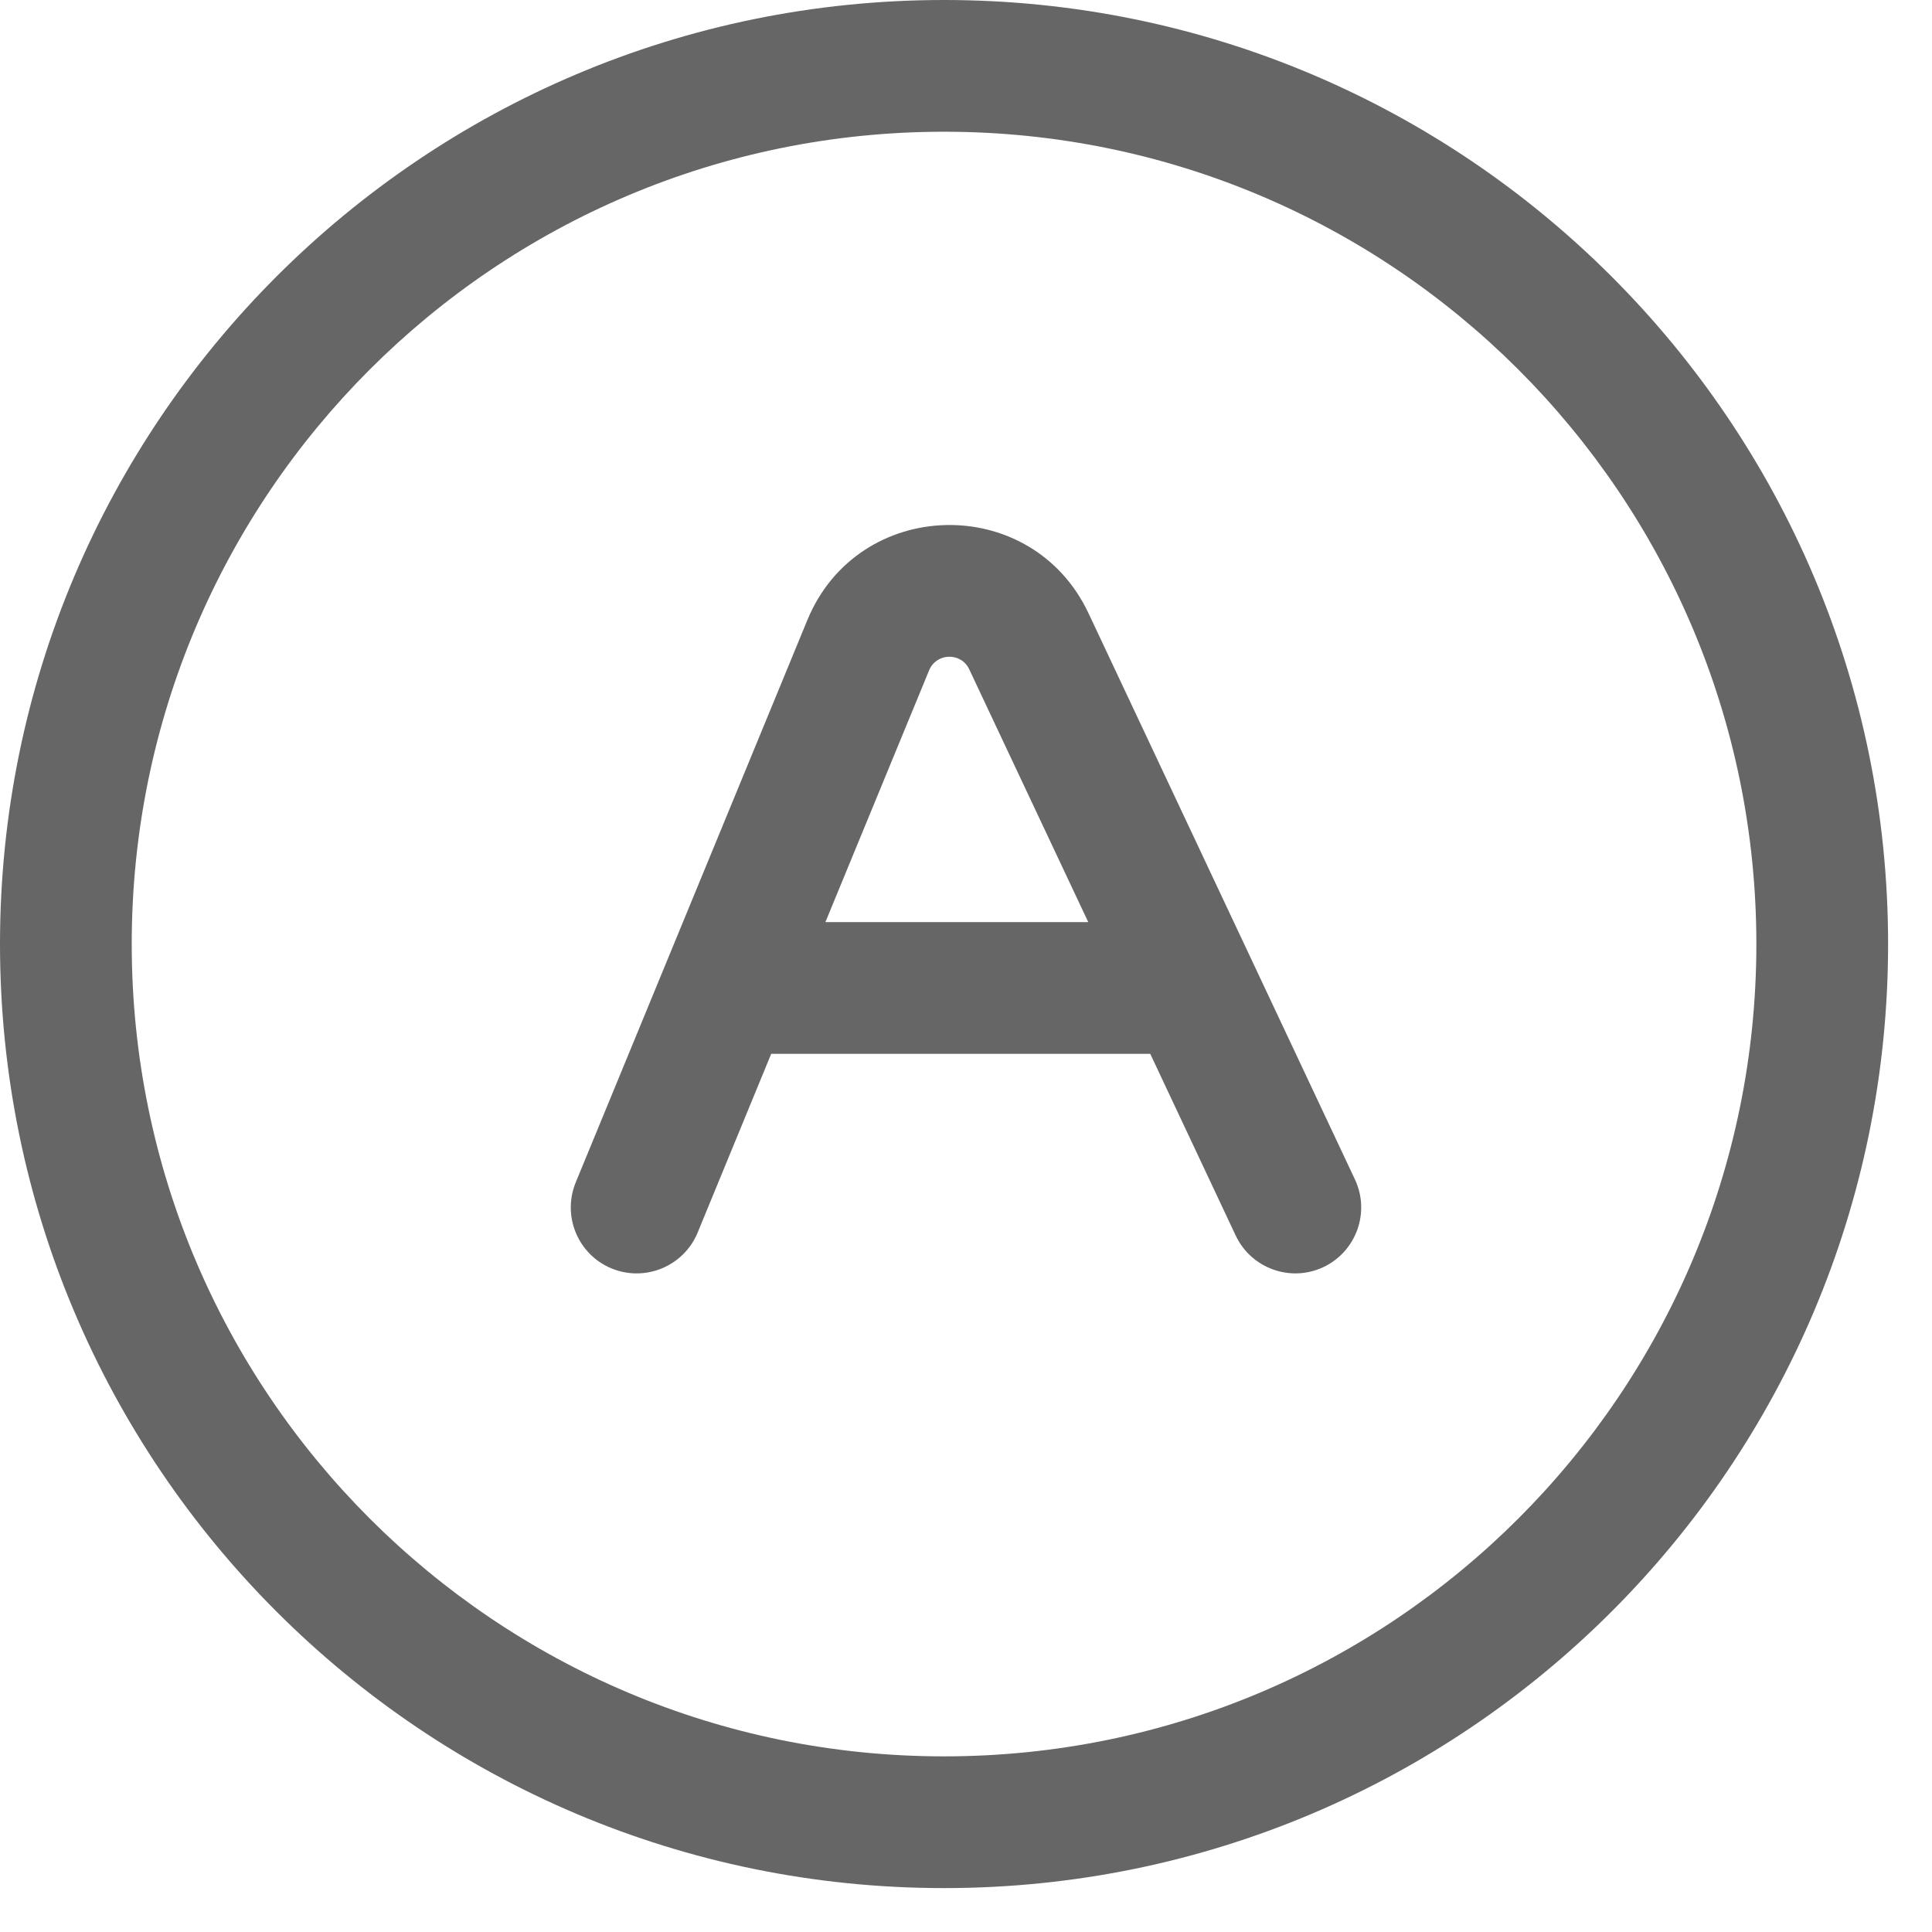 <svg width="22" height="22" viewBox="0 0 22 22" fill="none" xmlns="http://www.w3.org/2000/svg">
<g id="Group 2171">
<path id="Union" fill-rule="evenodd" clip-rule="evenodd" d="M10.75 1.5C5.641 1.5 1.5 5.641 1.5 10.75C1.5 15.859 5.641 20 10.75 20C15.859 20 20 15.859 20 10.75C20 5.641 15.859 1.5 10.75 1.5ZM0 10.75C0 4.813 4.813 0 10.75 0C16.687 0 21.5 4.813 21.5 10.75C21.5 16.687 16.687 21.5 10.75 21.5C4.813 21.5 0 16.687 0 10.75ZM11.037 7.622C10.945 7.425 10.663 7.432 10.58 7.633L9.399 10.5H9.403H9.411H9.419H9.427H9.434H9.442H9.45H9.458H9.466H9.474H9.482H9.49H9.498H9.507H9.515H9.523H9.531H9.54H9.548H9.556H9.565H9.573H9.581H9.59H9.598H9.607H9.615H9.624H9.633H9.641H9.65H9.659H9.667H9.676H9.685H9.694H9.702H9.711H9.72H9.729H9.738H9.747H9.756H9.765H9.774H9.783H9.792H9.801H9.81H9.819H9.829H9.838H9.847H9.856H9.866H9.875H9.884H9.894H9.903H9.912H9.922H9.931H9.941H9.95H9.96H9.969H9.979H9.988H9.998H10.008H10.017H10.027H10.037H10.046H10.056H10.066H10.076H10.085H10.095H10.105H10.115H10.125H10.135H10.145H10.155H10.164H10.174H10.184H10.194H10.204H10.214H10.225H10.235H10.245H10.255H10.265H10.275H10.285H10.295H10.306H10.316H10.326H10.336H10.347H10.357H10.367H10.377H10.388H10.398H10.408H10.419H10.429H10.44H10.45H10.46H10.471H10.481H10.492H10.502H10.513H10.523H10.534H10.544H10.555H10.565H10.576H10.586H10.597H10.607H10.618H10.629H10.639H10.65H10.661H10.671H10.682H10.693H10.703H10.714H10.725H10.736H10.746H10.757H10.768H10.778H10.789H10.8H10.811H10.822H10.832H10.843H10.854H10.865H10.876H10.886H10.897H10.908H10.919H10.93H10.941H10.952H10.963H10.973H10.984H10.995H11.006H11.017H11.028H11.039H11.05H11.061H11.072H11.082H11.094H11.104H11.115H11.126H11.137H11.148H11.159H11.17H11.181H11.192H11.203H11.214H11.225H11.236H11.247H11.258H11.269H11.28H11.291H11.302H11.313H11.324H11.335H11.346H11.357H11.368H11.379H11.39H11.401H11.412H11.423H11.434H11.444H11.456H11.466H11.477H11.488H11.499H11.51H11.521H11.532H11.543H11.554H11.565H11.576H11.587H11.598H11.609H11.62H11.631H11.642H11.652H11.663H11.674H11.685H11.696H11.707H11.718H11.729H11.739H11.75H11.761H11.772H11.783H11.794H11.805H11.815H11.826H11.837H11.848H11.859H11.869H11.88H11.891H11.902H11.912H11.923H11.934H11.945H11.955H11.966H11.977H11.987H11.998H12.009H12.019H12.03H12.041H12.051H12.062H12.072H12.083H12.094H12.104H12.115H12.125H12.136H12.146H12.157H12.167H12.178H12.188H12.199H12.209H12.219H12.23H12.24H12.251H12.261H12.271H12.282H12.292H12.302H12.312H12.323H12.333H12.343H12.354H12.364H12.374H12.384H12.392L11.037 7.622ZM13.098 12L14.071 14.069C14.248 14.444 14.695 14.605 15.069 14.429C15.444 14.252 15.605 13.805 15.429 13.431L12.395 6.983C11.747 5.607 9.772 5.655 9.193 7.062L6.556 13.464C6.399 13.848 6.581 14.286 6.964 14.444C7.347 14.601 7.786 14.419 7.944 14.036L8.782 12H8.782H8.785H8.788H8.791H8.794H8.798H8.801H8.804H8.807H8.811H8.814H8.818H8.821H8.825H8.829H8.832H8.836H8.84H8.844H8.848H8.852H8.856H8.86H8.864H8.868H8.872H8.877H8.881H8.885H8.89H8.894H8.899H8.903H8.908H8.912H8.917H8.922H8.927H8.931H8.936H8.941H8.946H8.951H8.956H8.961H8.966H8.972H8.977H8.982H8.987H8.993H8.998H9.004H9.009H9.015H9.02H9.026H9.031H9.037H9.043H9.049H9.054H9.06H9.066H9.072H9.078H9.084H9.09H9.096H9.102H9.109H9.115H9.121H9.128H9.134H9.14H9.147H9.153H9.16H9.166H9.173H9.179H9.186H9.193H9.2H9.206H9.213H9.22H9.227H9.234H9.241H9.248H9.255H9.262H9.269H9.276H9.283H9.291H9.298H9.305H9.312H9.32H9.327H9.335H9.342H9.35H9.357H9.365H9.372H9.38H9.388H9.395H9.403H9.411H9.419H9.427H9.434H9.442H9.45H9.458H9.466H9.474H9.482H9.49H9.498H9.507H9.515H9.523H9.531H9.54H9.548H9.556H9.565H9.573H9.581H9.59H9.598H9.607H9.615H9.624H9.633H9.641H9.65H9.659H9.667H9.676H9.685H9.694H9.702H9.711H9.72H9.729H9.738H9.747H9.756H9.765H9.774H9.783H9.792H9.801H9.81H9.819H9.829H9.838H9.847H9.856H9.866H9.875H9.884H9.894H9.903H9.912H9.922H9.931H9.941H9.95H9.96H9.969H9.979H9.988H9.998H10.008H10.017H10.027H10.037H10.046H10.056H10.066H10.076H10.085H10.095H10.105H10.115H10.125H10.135H10.145H10.155H10.164H10.174H10.184H10.194H10.204H10.214H10.225H10.235H10.245H10.255H10.265H10.275H10.285H10.295H10.306H10.316H10.326H10.336H10.347H10.357H10.367H10.377H10.388H10.398H10.408H10.419H10.429H10.44H10.45H10.46H10.471H10.481H10.492H10.502H10.513H10.523H10.534H10.544H10.555H10.565H10.576H10.586H10.597H10.607H10.618H10.629H10.639H10.65H10.661H10.671H10.682H10.693H10.703H10.714H10.725H10.736H10.746H10.757H10.768H10.778H10.789H10.8H10.811H10.822H10.832H10.843H10.854H10.865H10.876H10.886H10.897H10.908H10.919H10.93H10.941H10.952H10.963H10.973H10.984H10.995H11.006H11.017H11.028H11.039H11.05H11.061H11.072H11.082H11.094H11.104H11.115H11.126H11.137H11.148H11.159H11.17H11.181H11.192H11.203H11.214H11.225H11.236H11.247H11.258H11.269H11.28H11.291H11.302H11.313H11.324H11.335H11.346H11.357H11.368H11.379H11.39H11.401H11.412H11.423H11.434H11.444H11.456H11.466H11.477H11.488H11.499H11.51H11.521H11.532H11.543H11.554H11.565H11.576H11.587H11.598H11.609H11.62H11.631H11.642H11.652H11.663H11.674H11.685H11.696H11.707H11.718H11.729H11.739H11.75H11.761H11.772H11.783H11.794H11.805H11.815H11.826H11.837H11.848H11.859H11.869H11.88H11.891H11.902H11.912H11.923H11.934H11.945H11.955H11.966H11.977H11.987H11.998H12.009H12.019H12.03H12.041H12.051H12.062H12.072H12.083H12.094H12.104H12.115H12.125H12.136H12.146H12.157H12.167H12.178H12.188H12.199H12.209H12.219H12.23H12.24H12.251H12.261H12.271H12.282H12.292H12.302H12.312H12.323H12.333H12.343H12.354H12.364H12.374H12.384H12.394H12.404H12.415H12.425H12.435H12.445H12.455H12.465H12.475H12.485H12.495H12.505H12.515H12.525H12.534H12.544H12.554H12.564H12.574H12.584H12.594H12.603H12.613H12.623H12.633H12.642H12.652H12.661H12.671H12.681H12.69H12.7H12.709H12.719H12.728H12.738H12.747H12.757H12.766H12.775H12.785H12.794H12.803H12.813H12.822H12.831H12.84H12.85H12.859H12.868H12.877H12.886H12.895H12.904H12.913H12.922H12.931H12.94H12.949H12.958H12.966H12.975H12.984H12.993H13.002H13.01H13.019H13.028H13.036H13.045H13.053H13.062H13.07H13.079H13.087H13.096H13.098Z" fill="#666666"/>
</g>
</svg>

